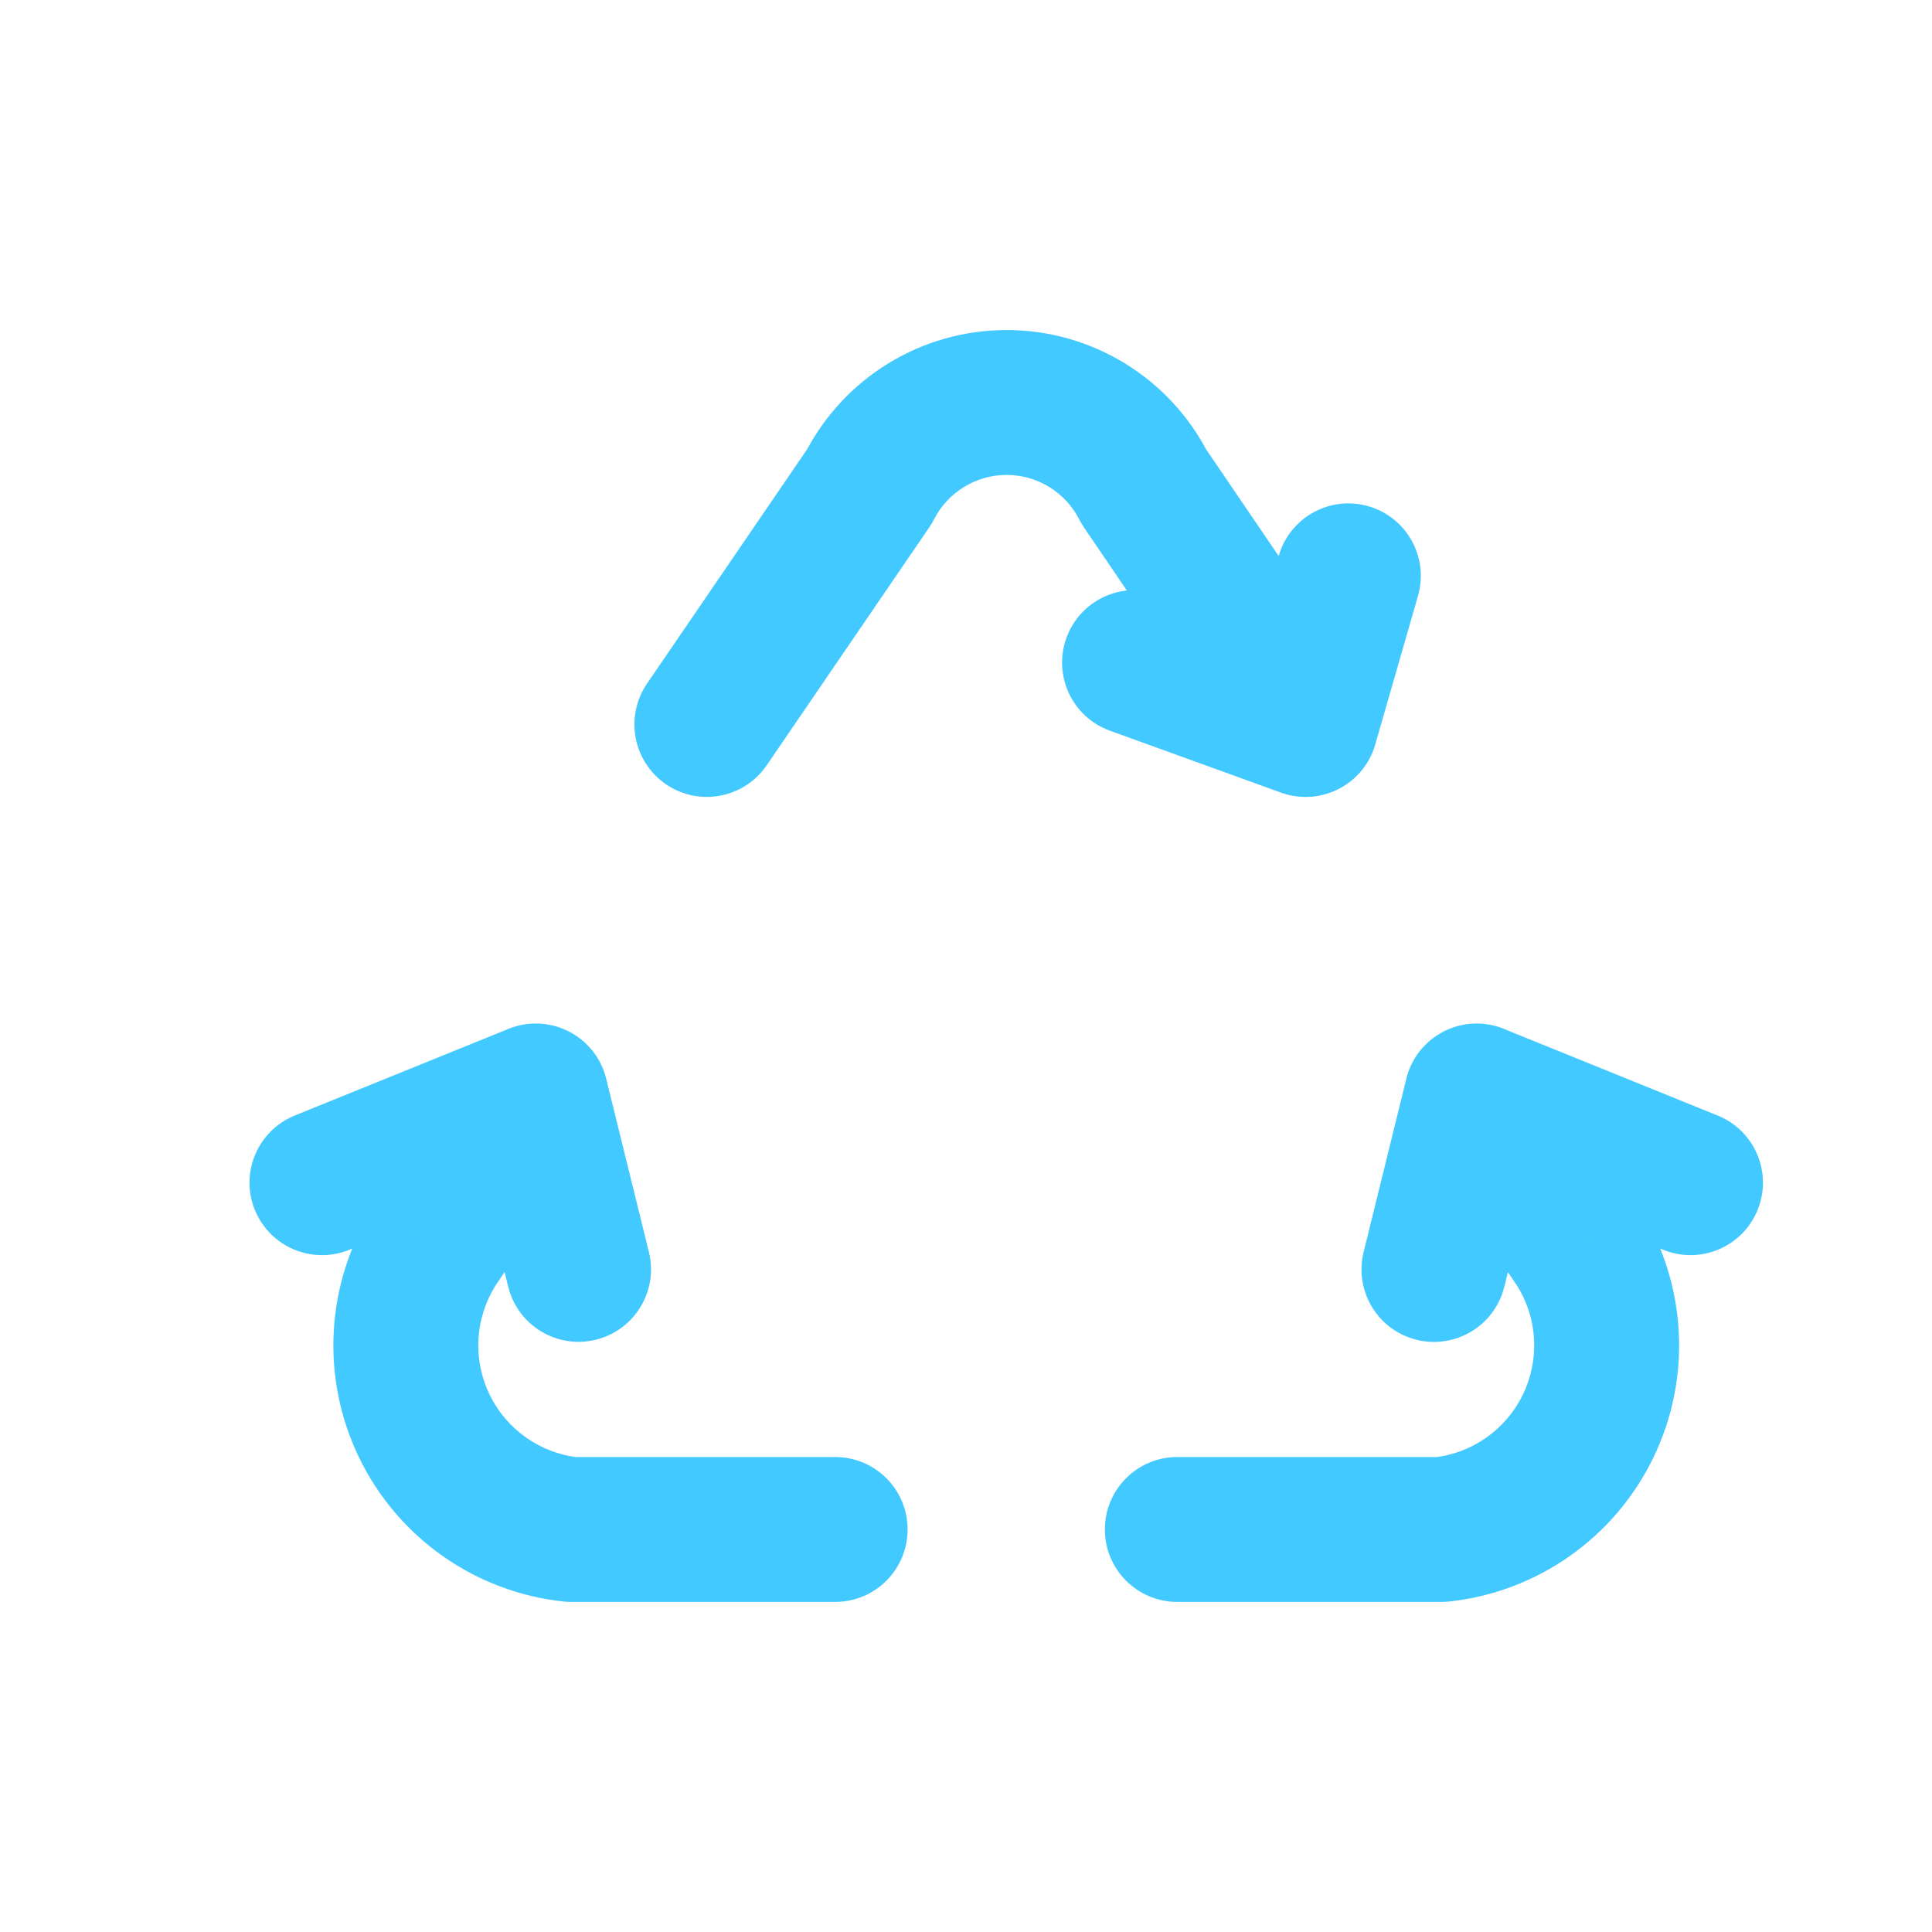 <svg width="40" height="40" viewBox="0 0 40 40" fill="none" xmlns="http://www.w3.org/2000/svg">
<g id="Xnix/Line/Recyle">
<g id="Vector">
<path id="Vector-49" d="M17.291 33.166C18.12 33.166 18.791 32.494 18.791 31.666C18.791 30.837 18.12 30.166 17.291 30.166V33.166ZM11.82 31.666L11.657 33.157C11.711 33.163 11.765 33.166 11.82 33.166V31.666ZM8.786 29.527L10.136 28.873L10.136 28.873L8.786 29.527ZM8.986 25.821L7.742 24.983C7.733 24.997 7.724 25.011 7.715 25.025L8.986 25.821ZM12.338 23.528C12.8 22.841 12.618 21.909 11.931 21.447C11.243 20.984 10.311 21.166 9.849 21.853L12.338 23.528ZM13.396 14.153C12.929 14.837 13.105 15.77 13.789 16.238C14.473 16.705 15.406 16.529 15.873 15.845L13.396 14.153ZM18 10.074L19.238 10.92C19.274 10.867 19.307 10.812 19.336 10.755L18 10.074ZM23.681 10.074L22.345 10.755C22.374 10.811 22.406 10.866 22.441 10.918L23.681 10.074ZM25.791 15.843C26.257 16.528 27.19 16.705 27.875 16.239C28.56 15.774 28.738 14.841 28.272 14.156L25.791 15.843ZM12.55 22.332C12.351 21.527 11.539 21.036 10.734 21.235C9.93 21.433 9.438 22.245 9.637 23.05L12.55 22.332ZM10.522 26.64C10.72 27.444 11.533 27.936 12.337 27.737C13.142 27.539 13.633 26.726 13.435 25.922L10.522 26.64ZM11.657 24.081C12.425 23.77 12.794 22.895 12.483 22.127C12.172 21.36 11.297 20.989 10.53 21.301L11.657 24.081ZM6.103 23.096C5.335 23.407 4.965 24.282 5.276 25.049C5.588 25.817 6.462 26.187 7.23 25.876L6.103 23.096ZM24.375 30.166C23.546 30.166 22.875 30.837 22.875 31.666C22.875 32.494 23.546 33.166 24.375 33.166V30.166ZM29.846 31.666V33.166C29.901 33.166 29.955 33.163 30.009 33.157L29.846 31.666ZM32.88 29.527L31.53 28.873V28.873L32.88 29.527ZM32.68 25.821L33.951 25.025C33.942 25.011 33.933 24.997 33.924 24.983L32.68 25.821ZM31.818 21.853C31.355 21.166 30.423 20.984 29.736 21.447C29.048 21.909 28.866 22.841 29.329 23.528L31.818 21.853ZM25.59 14.585C25.361 15.381 25.821 16.212 26.617 16.441C27.413 16.67 28.244 16.21 28.473 15.414L25.59 14.585ZM29.358 12.337C29.587 11.541 29.127 10.71 28.331 10.481C27.535 10.252 26.704 10.712 26.475 11.508L29.358 12.337ZM26.521 16.41C27.3 16.692 28.16 16.289 28.442 15.51C28.724 14.731 28.321 13.871 27.542 13.589L26.521 16.41ZM24 12.307C23.221 12.025 22.361 12.428 22.079 13.207C21.797 13.986 22.2 14.846 22.979 15.128L24 12.307ZM32.03 23.052C32.228 22.247 31.736 21.434 30.932 21.236C30.128 21.038 29.315 21.529 29.117 22.334L32.03 23.052ZM28.232 25.924C28.034 26.728 28.525 27.541 29.329 27.739C30.134 27.937 30.946 27.446 31.145 26.642L28.232 25.924ZM31.136 21.302C30.369 20.991 29.494 21.361 29.183 22.129C28.872 22.897 29.242 23.772 30.01 24.083L31.136 21.302ZM34.437 25.876C35.204 26.187 36.079 25.817 36.39 25.049C36.701 24.281 36.331 23.407 35.563 23.096L34.437 25.876ZM17.291 30.166H11.82V33.166H17.291V30.166ZM11.982 30.175C11.184 30.088 10.486 29.596 10.136 28.873L7.436 30.181C8.237 31.834 9.832 32.958 11.657 33.157L11.982 30.175ZM10.136 28.873C9.785 28.15 9.832 27.298 10.258 26.617L7.715 25.025C6.741 26.581 6.635 28.529 7.436 30.181L10.136 28.873ZM10.231 26.658L12.338 23.528L9.849 21.853L7.742 24.983L10.231 26.658ZM15.873 15.845L19.238 10.92L16.761 9.228L13.396 14.153L15.873 15.845ZM19.336 10.755C19.625 10.19 20.206 9.833 20.841 9.833V6.833C19.078 6.833 17.464 7.822 16.663 9.393L19.336 10.755ZM20.841 9.833C21.476 9.833 22.057 10.19 22.345 10.755L25.018 9.393C24.218 7.822 22.604 6.833 20.841 6.833V9.833ZM22.441 10.918L25.791 15.843L28.272 14.156L24.922 9.231L22.441 10.918ZM9.637 23.05L10.522 26.64L13.435 25.922L12.55 22.332L9.637 23.05ZM10.53 21.301L6.103 23.096L7.23 25.876L11.657 24.081L10.53 21.301ZM24.375 33.166H29.846V30.166H24.375V33.166ZM30.009 33.157C31.834 32.958 33.429 31.834 34.23 30.181L31.53 28.873C31.18 29.596 30.482 30.088 29.684 30.175L30.009 33.157ZM34.23 30.181C35.031 28.529 34.926 26.581 33.951 25.025L31.409 26.617C31.835 27.298 31.881 28.15 31.53 28.873L34.23 30.181ZM33.924 24.983L31.818 21.853L29.329 23.528L31.435 26.658L33.924 24.983ZM28.473 15.414L29.358 12.337L26.475 11.508L25.59 14.585L28.473 15.414ZM27.542 13.589L24 12.307L22.979 15.128L26.521 16.41L27.542 13.589ZM29.117 22.334L28.232 25.924L31.145 26.642L32.03 23.052L29.117 22.334ZM30.01 24.083L34.437 25.876L35.563 23.096L31.136 21.302L30.01 24.083Z" fill="#42C9FF"/>
</g>
</g>
</svg>
